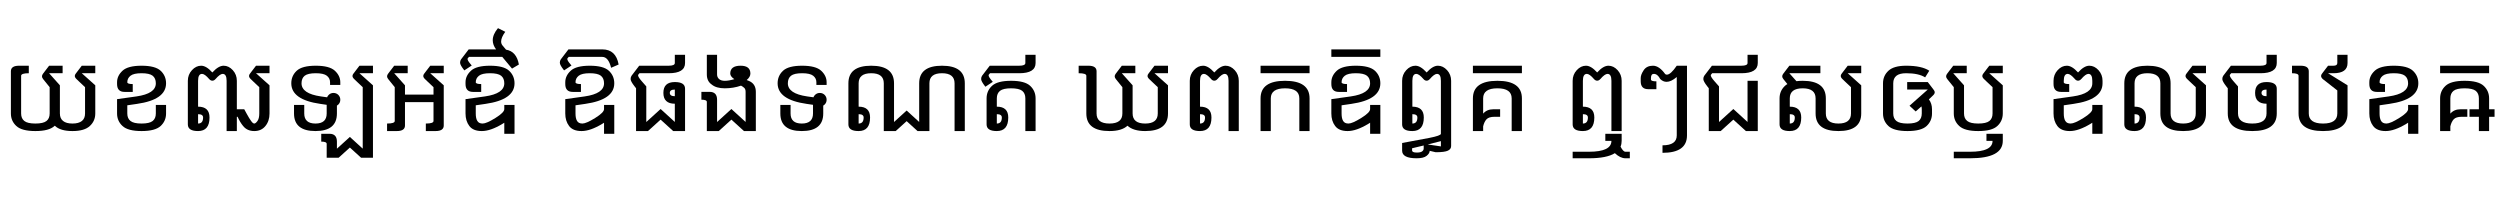 <svg width="45916" height="3707" viewBox="0 0 45916 3707" xmlns="http://www.w3.org/2000/svg">
    <defs/>
    <path fill="#000000" stroke="none" transform="matrix(1 0 0 -1 0 2407)" d="M 200 1098 C 200 1166 250 1200 350 1200 L 529 1200 L 529 1062 C 435 1062 388 1046.333 388 1015 L 388 323 C 388 261.667 407.667 215.667 447 185 C 485.667 153.667 553.333 138 650 138 C 746.667 138 814.667 153.667 854 185 C 892.667 215.667 912 261.667 912 323 L 912 806 L 832 905 L 792 955 C 778 971.667 771 988.333 771 1005 C 771 1021 777.333 1037 790 1053 L 827 1102 L 902 1200 L 1150 1200 L 1150 1062 L 902 1062 L 1100 840 L 1100 323 C 1100 261.667 1119.667 215.667 1159 185 C 1197.667 153.667 1255 138 1331 138 C 1407 138 1464.667 153.667 1504 185 C 1542.667 215.667 1562 261.667 1562 323 L 1562 806 L 1457 905 L 1405 955 C 1384.333 974.333 1374 993.333 1374 1012 C 1374 1026 1379.333 1039.667 1390 1053 L 1427 1102 L 1502 1200 L 1750 1200 L 1750 1062 L 1502 1062 L 1750 840 L 1750 323 C 1750 231 1716.667 154.333 1650 93 C 1583.333 31 1477 0 1331 0 C 1185 0 1078.667 31 1012 93 C 1010 94.333 1008 96 1006 98 C 1004 96 1002 94.333 1000 93 C 933.333 31 816.667 0 650 0 C 483.333 0 366.667 31 300 93 C 233.333 154.333 200 231 200 323 L 200 1098 Z"/>
    <path fill="#000000" stroke="none" transform="matrix(1 0 0 -1 1950 2407)" d="M 388 473 L 388 323 C 388 261.667 407.667 215.667 447 185 C 485.667 153.667 553.333 138 650 138 C 746.667 138 814.667 153.667 854 185 C 892.667 215.667 912 261.667 912 323 L 912 480 L 1100 480 L 1100 323 C 1100 231 1066.667 154.333 1000 93 C 933.333 31 816.667 0 650 0 C 483.333 0 366.667 31 300 93 C 233.333 154.333 200 231 200 323 L 200 586 L 556 636 C 793.333 670 912 750.333 912 877 C 912 938.333 892.667 984.667 854 1016 C 814.667 1046.667 746.667 1062 650 1062 C 553.333 1062 485.667 1046.667 447 1016 C 407.667 984.667 388 945 388 897 C 388 874.333 421.333 863 488 863 L 488 719 L 338 719 C 246 719 200 767 200 863 L 200 897 C 200 975.667 233.333 1046 300 1108 C 366.667 1169.333 483.333 1200 650 1200 C 816.667 1200 933.333 1169.333 1000 1108 C 1066.667 1046 1100 969 1100 877 C 1100 675.667 922 549.667 566 499 L 388 473 Z"/>
    <path fill="#000000" stroke="none" transform="matrix(1 0 0 -1 3250 2407)" d="M 388 310 L 388 138 C 449.333 138 480 175 480 249 C 480 289.667 449.333 310 388 310 Z M 200 923 C 200 998.333 225 1063.333 275 1118 C 325 1172.667 381.667 1200 445 1200 C 507.667 1200 576 1158.667 650 1076 C 724.667 1158.667 793.667 1200 857 1200 C 919.667 1200 976 1172.667 1026 1118 C 1075.333 1063.333 1100 998.333 1100 923 L 1100 400 L 1236 400 L 1278 323 C 1311.333 261.667 1339.333 215.667 1362 185 C 1384 153.667 1403.333 138 1420 138 C 1436.667 138 1456.333 153.667 1479 185 C 1501 215.667 1512 261.667 1512 323 L 1512 806 L 1407 905 L 1355 955 C 1334.333 974.333 1324 993.333 1324 1012 C 1324 1026 1329.333 1039.667 1340 1053 L 1377 1102 L 1452 1200 L 1700 1200 L 1700 1062 L 1452 1062 L 1700 840 L 1700 323 C 1700 231 1675 154.333 1625 93 C 1575 31 1506.667 0 1420 0 C 1333.333 0 1265 31 1215 93 C 1176.333 140.333 1142.667 196.667 1114 262 L 1100 262 L 1100 0 L 912 0 L 912 923 C 912 1007.667 888 1050 840 1050 C 807.333 1050 763.667 1018.667 709 956 C 691 935.333 671.333 925 650 925 C 628.667 925 609 935.333 591 956 C 537 1018.667 493.667 1050 461 1050 C 412.333 1050 388 1007.667 388 923 L 388 448 C 528 448 598 381.667 598 249 C 598 83 528 0 388 0 C 262.667 0 200 40.667 200 122 L 200 923 Z"/>
    <path fill="#000000" stroke="none" transform="matrix(1 0 0 -1 5150 2407)" d="M 1038 467 L 1038 323 C 1038 107.667 906.667 0 644 0 C 381.333 0 250 107.667 250 323 L 250 480 L 438 480 L 438 323 C 438 199.667 506.667 138 644 138 C 781.333 138 850 199.667 850 323 L 850 482 L 734 499 C 378 549.667 200 675.667 200 877 C 200 969 233.333 1046 300 1108 C 366.667 1169.333 483.333 1200 650 1200 C 816.667 1200 933.333 1169.333 1000 1108 C 1066.667 1046 1100 975.667 1100 897 L 1100 847 L 912 847 L 912 897 C 912 945 892.333 984.667 853 1016 C 814.333 1046.667 746.667 1062 650 1062 C 553.333 1062 485.333 1046.667 446 1016 C 407.333 984.667 388 938.333 388 877 C 388 750.333 506.667 670 744 636 L 858 620 C 864 636 873.667 650.667 887 664 C 911 688 940.333 700 975 700 C 1009.667 700 1039.333 688 1064 664 C 1088 639.333 1100 609.667 1100 575 C 1100 540.333 1088 511 1064 487 C 1056 479 1047.333 472.333 1038 467 Z M 1512 806 L 1407 905 L 1355 955 C 1334.333 974.333 1324 993.333 1324 1012 C 1324 1026 1329.333 1039.667 1340 1053 L 1377 1102 L 1452 1200 L 1700 1200 L 1700 1062 L 1452 1062 L 1700 840 L 1700 -490 L 1482 -490 L 1276 -303 L 1069 -490 L 850 -490 L 850 -235 C 850 -207.667 816.667 -194 750 -194 L 750 -50 L 900 -50 C 992 -50 1038 -98 1038 -194 L 1038 -324 L 1276 -108 L 1512 -323 L 1512 806 Z"/>
    <path fill="#000000" stroke="none" transform="matrix(1 0 0 -1 7050 2407)" d="M 1100 102 C 1100 34 1050 0 950 0 L 771 0 L 771 138 C 865 138 912 153.667 912 185 L 912 531 L 388 531 L 388 102 C 388 34 338 0 238 0 L 59 0 L 59 138 C 153 138 200 153.667 200 185 L 200 806 L 120 905 L 80 955 C 66 971.667 59 988.333 59 1005 C 59 1021 65.333 1037 78 1053 L 115 1102 L 190 1200 L 438 1200 L 438 1062 L 190 1062 L 388 840 L 388 669 L 912 669 L 912 806 L 807 905 L 755 955 C 734.333 974.333 724 993.333 724 1012 C 724 1026 729.333 1039.667 740 1053 L 777 1102 L 852 1200 L 1100 1200 L 1100 1062 L 852 1062 L 1100 840 L 1100 102 Z"/>
    <path fill="#000000" stroke="none" transform="matrix(1 0 0 -1 8350 2407)" d="M 200 586 L 556 636 C 793.333 670 912 750.333 912 877 C 912 938.333 892.667 984.667 854 1016 C 814.667 1046.667 746.667 1062 650 1062 C 553.333 1062 485.667 1046.667 447 1016 C 407.667 984.667 388 945 388 897 C 388 874.333 421.333 863 488 863 L 488 719 L 338 719 C 246 719 200 767 200 863 L 200 897 C 200 975.667 233.333 1046 300 1108 C 366.667 1169.333 483.333 1200 650 1200 C 816.667 1200 933.333 1169.333 1000 1108 C 1066.667 1046 1100 969 1100 877 C 1100 675.667 922 549.667 566 499 L 388 473 L 388 323 C 388 261.667 397.667 215.667 417 185 C 435.667 153.667 468.333 138 515 138 C 561.667 138 639.667 172 749 240 C 857.667 307.333 912 361.667 912 403 L 912 480 L 1100 480 L 1100 -50 L 912 -50 L 912 153 C 902 146.333 891.333 139.667 880 133 C 733.333 44.333 606.667 0 500 0 C 393.333 0 316.667 31 270 93 C 223.333 154.333 200 231 200 323 L 200 586 Z M 875 1362 L 263 1362 L 242 1337 C 238.667 1333.667 237 1329.333 237 1324 C 237 1302.667 259.333 1266.667 304 1216 L 314 1204 L 178 1114 L 172 1122 C 124 1183.333 100 1227.667 100 1255 C 100 1279.667 106 1300.333 118 1317 L 258 1500 L 761 1500 C 720.333 1554.667 700 1610.667 700 1668 C 700 1739.333 732 1813.333 796 1890 L 930 1823 C 879.333 1753 854 1693.667 854 1645 C 854 1616.333 863 1591.333 881 1570 L 944 1495 C 1072.667 1473.667 1151.333 1382.667 1180 1222 L 1054 1147 L 875 1362 Z"/>
    <path fill="#000000" stroke="none" transform="matrix(1 0 0 -1 10182 2407)" d="M 200 586 L 556 636 C 793.333 670 912 750.333 912 877 C 912 938.333 892.667 984.667 854 1016 C 814.667 1046.667 746.667 1062 650 1062 C 553.333 1062 485.667 1046.667 447 1016 C 407.667 984.667 388 945 388 897 C 388 874.333 421.333 863 488 863 L 488 719 L 338 719 C 246 719 200 767 200 863 L 200 897 C 200 975.667 233.333 1046 300 1108 C 366.667 1169.333 483.333 1200 650 1200 C 816.667 1200 933.333 1169.333 1000 1108 C 1066.667 1046 1100 969 1100 877 C 1100 675.667 922 549.667 566 499 L 388 473 L 388 323 C 388 261.667 397.667 215.667 417 185 C 435.667 153.667 468.333 138 515 138 C 561.667 138 639.667 172 749 240 C 857.667 307.333 912 361.667 912 403 L 912 480 L 1100 480 L 1100 -50 L 912 -50 L 912 153 C 902 146.333 891.333 139.667 880 133 C 733.333 44.333 606.667 0 500 0 C 393.333 0 316.667 31 270 93 C 223.333 154.333 200 231 200 323 L 200 586 Z M 263 1362 L 242 1337 C 238.667 1333.667 237 1329.333 237 1324 C 237 1302.667 259.333 1266.667 304 1216 L 314 1204 L 178 1114 L 172 1122 C 124 1183.333 100 1227.667 100 1255 C 100 1279.667 106 1300.333 118 1317 L 258 1500 L 880 1500 C 1046.667 1500 1146.667 1407.333 1180 1222 L 1042 1162 C 1008.667 1295.333 954.667 1362 880 1362 L 263 1362 Z"/>
    <path fill="#000000" stroke="none" transform="matrix(1 0 0 -1 11482 2407)" d="M 912 640 L 912 762 C 850.667 762 820 741.667 820 701 C 820 660.333 850.667 640 912 640 Z M 1100 0 L 882 0 L 651 210 L 419 0 L 200 0 L 200 786 L 172 822 C 124 883.333 100 927.667 100 955 C 100 979.667 106 1000.333 118 1017 L 258 1200 L 800 1200 C 874.667 1200 912 1216.667 912 1250 L 912 1400 L 1100 1400 L 1100 1250 C 1100 1124.667 1000 1062 800 1062 L 263 1062 L 242 1037 C 238.667 1033.667 237 1029.333 237 1024 C 237 1002.667 259.333 966.667 304 916 L 388 820 L 388 166 L 651 405 L 912 167 L 912 502 C 772 502 702 568.333 702 701 C 702 833.667 772 900 912 900 C 1037.333 900 1100 859.333 1100 778 L 1100 0 Z"/>
    <path fill="#000000" stroke="none" transform="matrix(1 0 0 -1 12782 2407)" d="M 200 1400 L 388 1400 L 388 1039 C 388 1005.667 400 978 424 956 C 448 934 483.333 923 530 923 C 579.333 923 637.667 933 705 953 C 655 987 630 1021.333 630 1056 C 630 1152 693.333 1200 820 1200 C 940 1200 1000 1152 1000 1056 C 1000 1014.667 977.333 975 932 937 C 946 932.333 960.333 926.667 975 920 C 1058.333 884.667 1100 818 1100 720 L 1100 0 L 882 0 L 651 210 L 419 0 L 200 0 L 200 535 C 200 562.333 166.667 576 100 576 L 100 720 L 250 720 C 342 720 388 672 388 576 L 388 166 L 651 405 L 912 167 L 912 720 C 912 752.667 904 776.667 888 792 C 872 807.333 852 821.333 828 834 C 733.333 801.333 634 785 530 785 C 424.667 785 344.333 808.333 289 855 C 229.667 895.667 200 957 200 1039 L 200 1400 Z"/>
    <path fill="#000000" stroke="none" transform="matrix(1 0 0 -1 14082 2407)" d="M 1038 467 L 1038 323 C 1038 107.667 906.667 0 644 0 C 381.333 0 250 107.667 250 323 L 250 480 L 438 480 L 438 323 C 438 199.667 506.667 138 644 138 C 781.333 138 850 199.667 850 323 L 850 482 L 734 499 C 378 549.667 200 675.667 200 877 C 200 969 233.333 1046 300 1108 C 366.667 1169.333 483.333 1200 650 1200 C 816.667 1200 933.333 1169.333 1000 1108 C 1066.667 1046 1100 975.667 1100 897 L 1100 847 L 912 847 L 912 897 C 912 945 892.333 984.667 853 1016 C 814.333 1046.667 746.667 1062 650 1062 C 553.333 1062 485.333 1046.667 446 1016 C 407.333 984.667 388 938.333 388 877 C 388 750.333 506.667 670 744 636 L 858 620 C 864 636 873.667 650.667 887 664 C 911 688 940.333 700 975 700 C 1009.667 700 1039.333 688 1064 664 C 1088 639.333 1100 609.667 1100 575 C 1100 540.333 1088 511 1064 487 C 1056 479 1047.333 472.333 1038 467 Z"/>
    <path fill="#000000" stroke="none" transform="matrix(1 0 0 -1 15382 2407)" d="M 388 310 L 388 138 C 449.333 138 480 175 480 249 C 480 289.667 449.333 310 388 310 Z M 2338 0 L 2150 0 L 2150 877 C 2150 1000.333 2073 1062 1919 1062 C 1765 1062 1688 1000.333 1688 877 L 1688 0 L 1470 0 L 1270 182 L 1069 0 L 850 0 L 850 877 C 850 1000.333 773 1062 619 1062 C 465 1062 388 1000.333 388 877 L 388 448 C 528 448 598 381.667 598 249 C 598 83 528 0 388 0 C 262.667 0 200 40.667 200 122 L 200 877 C 200 1092.333 339.667 1200 619 1200 C 898.333 1200 1038 1092.333 1038 877 L 1038 166 L 1270 377 L 1500 167 L 1500 877 C 1500 1092.333 1639.667 1200 1919 1200 C 2198.333 1200 2338 1092.333 2338 877 L 2338 0 Z"/>
    <path fill="#000000" stroke="none" transform="matrix(1 0 0 -1 17920 2407)" d="M 172 822 C 124 883.333 100 927.667 100 955 C 100 979.667 106 1000.333 118 1017 L 258 1200 L 800 1200 C 874.667 1200 912 1216.667 912 1250 L 912 1400 L 1100 1400 L 1100 1250 C 1100 1124.667 1000 1062 800 1062 L 263 1062 L 242 1037 C 238.667 1033.667 237 1029.333 237 1024 C 237 1002.667 259.333 966.667 304 916 L 314 904 L 178 814 L 172 822 Z M 388 310 L 388 138 C 449.333 138 480 175 480 249 C 480 289.667 449.333 310 388 310 Z M 200 600 C 200 692 233.333 769 300 831 C 366.667 892.333 483.333 923 650 923 C 816.667 923 933.333 892.333 1000 831 C 1066.667 769 1100 692 1100 600 L 1100 0 L 912 0 L 912 600 C 912 661.333 892.667 707.667 854 739 C 814.667 769.667 746.667 785 650 785 C 553.333 785 485.667 769.667 447 739 C 407.667 707.667 388 661.333 388 600 L 388 448 C 528 448 598 381.667 598 249 C 598 83 528 0 388 0 C 262.667 0 200 40.667 200 122 L 200 600 Z"/>
    <path fill="#000000" stroke="none" transform="matrix(1 0 0 -1 19752 2407)" d="M 862 806 L 782 905 L 742 955 C 728 971.667 721 988.333 721 1005 C 721 1021 727.333 1037 740 1053 L 777 1102 L 852 1200 L 1100 1200 L 1100 1062 L 852 1062 L 1050 840 L 1050 323 C 1050 199.667 1127 138 1281 138 C 1435 138 1512 199.667 1512 323 L 1512 806 L 1407 905 L 1355 955 C 1334.333 974.333 1324 993.333 1324 1012 C 1324 1026 1329.333 1039.667 1340 1053 L 1377 1102 L 1452 1200 L 1700 1200 L 1700 1062 L 1452 1062 L 1700 840 L 1700 323 C 1700 107.667 1560.333 0 1281 0 C 1135 0 1026.667 32.667 956 98 C 885.333 32.667 775 0 625 0 C 341.667 0 200 107.667 200 323 L 200 1015 C 200 1046.333 153 1062 59 1062 L 59 1200 L 238 1200 C 338 1200 388 1166 388 1098 L 388 323 C 388 199.667 467 138 625 138 C 783 138 862 199.667 862 323 L 862 806 Z"/>
    <path fill="#000000" stroke="none" transform="matrix(1 0 0 -1 21652 2407)" d="M 388 310 L 388 138 C 449.333 138 480 175 480 249 C 480 289.667 449.333 310 388 310 Z M 200 923 C 200 998.333 225 1063.333 275 1118 C 325 1172.667 381.667 1200 445 1200 C 507.667 1200 576 1158.667 650 1076 C 724.667 1158.667 793.667 1200 857 1200 C 919.667 1200 976 1172.667 1026 1118 C 1075.333 1063.333 1100 998.333 1100 923 L 1100 0 L 912 0 L 912 923 C 912 1007.667 888 1050 840 1050 C 807.333 1050 763.667 1018.667 709 956 C 691 935.333 671.333 925 650 925 C 628.667 925 609 935.333 591 956 C 537 1018.667 493.667 1050 461 1050 C 412.333 1050 388 1007.667 388 923 L 388 448 C 528 448 598 381.667 598 249 C 598 83 528 0 388 0 C 262.667 0 200 40.667 200 122 L 200 923 Z"/>
    <path fill="#000000" stroke="none" transform="matrix(1 0 0 -1 22952 2407)" d="M 1100 1200 L 1100 1062 L 200 1062 L 200 1200 L 1100 1200 Z M 388 600 L 388 0 L 200 0 L 200 600 C 200 815.333 350 923 650 923 C 950 923 1100 815.333 1100 600 L 1100 0 L 912 0 L 912 600 C 912 723.333 824.667 785 650 785 C 475.333 785 388 723.333 388 600 Z"/>
    <path fill="#000000" stroke="none" transform="matrix(1 0 0 -1 24252 2407)" d="M 200 586 L 556 636 C 793.333 670 912 750.333 912 877 C 912 938.333 892.667 984.667 854 1016 C 814.667 1046.667 746.667 1062 650 1062 C 553.333 1062 485.667 1046.667 447 1016 C 407.667 984.667 388 945 388 897 C 388 874.333 421.333 863 488 863 L 488 719 L 338 719 C 246 719 200 767 200 863 L 200 897 C 200 975.667 233.333 1046 300 1108 C 366.667 1169.333 483.333 1200 650 1200 C 816.667 1200 933.333 1169.333 1000 1108 C 1066.667 1046 1100 969 1100 877 C 1100 675.667 922 549.667 566 499 L 388 473 L 388 323 C 388 261.667 397.667 215.667 417 185 C 435.667 153.667 468.333 138 515 138 C 561.667 138 639.667 172 749 240 C 857.667 307.333 912 361.667 912 403 L 912 480 L 1100 480 L 1100 -50 L 912 -50 L 912 153 C 902 146.333 891.333 139.667 880 133 C 733.333 44.333 606.667 0 500 0 C 393.333 0 316.667 31 270 93 C 223.333 154.333 200 231 200 323 L 200 586 Z M 1100 1500 L 1100 1362 L 200 1362 L 200 1500 L 1100 1500 Z"/>
    <path fill="#000000" stroke="none" transform="matrix(1 0 0 -1 25552 2407)" d="M 670 -246 L 912 -282 L 912 -185 L 670 -246 Z M 388 310 L 388 138 C 449.333 138 480 175 480 249 C 480 289.667 449.333 310 388 310 Z M 383 -316 L 383 -356 C 383 -382 411.667 -395 469 -395 C 517 -395 550.333 -387.333 569 -372 C 587 -358 596 -341 596 -321 L 596 -265 L 383 -316 Z M 200 923 C 200 998.333 225 1063.333 275 1118 C 325 1172.667 381.667 1200 445 1200 C 507.667 1200 576 1158.667 650 1076 C 724.667 1158.667 793.667 1200 857 1200 C 919.667 1200 976 1172.667 1026 1118 C 1075.333 1063.333 1100 998.333 1100 923 L 1100 -275 C 1100 -313 1080.333 -341.333 1041 -360 C 1001 -379.333 926 -389 816 -389 L 706 -363 C 706 -394.333 687.333 -425 650 -455 C 614 -485 552.667 -500 466 -500 C 288.667 -500 200 -453.333 200 -360 L 200 -219 C 390.667 -185 557 -154 699 -126 C 841 -98 912 -72.667 912 -50 L 912 923 C 912 1007.667 888 1050 840 1050 C 807.333 1050 763.667 1018.667 709 956 C 691 935.333 671.333 925 650 925 C 628.667 925 609 935.333 591 956 C 537 1018.667 493.667 1050 461 1050 C 412.333 1050 388 1007.667 388 923 L 388 448 C 528 448 598 381.667 598 249 C 598 83 528 0 388 0 C 262.667 0 200 40.667 200 122 L 200 923 Z"/>
    <path fill="#000000" stroke="none" transform="matrix(1 0 0 -1 26852 2407)" d="M 1100 1200 L 1100 1062 L 200 1062 L 200 1200 L 1100 1200 Z M 388 320 C 434 373.333 495.667 400 573 400 L 700 400 L 700 262 L 596 262 C 527.333 262 478.667 246.667 450 216 C 422 186 401.333 142.667 388 86 L 388 0 L 200 0 L 200 600 C 200 815.333 350 923 650 923 C 950 923 1100 815.333 1100 600 L 1100 0 L 912 0 L 912 600 C 912 723.333 824.667 785 650 785 C 475.333 785 388 723.333 388 600 L 388 320 Z"/>
    <path fill="#000000" stroke="none" transform="matrix(1 0 0 -1 28684 2407)" d="M 1080 -286 C 1111.333 -348.667 1141.333 -380 1170 -380 L 1250 -380 L 1250 -500 L 1170 -500 C 1106 -500 1041 -468.667 975 -406 C 875.667 -468.667 717.333 -500 500 -500 L 200 -500 L 200 -380 L 500 -380 C 774.667 -380 912 -313.333 912 -180 L 800 -180 L 800 -50 L 1100 -50 L 1100 -180 C 1100 -218.667 1093.333 -254 1080 -286 Z M 388 310 L 388 138 C 449.333 138 480 175 480 249 C 480 289.667 449.333 310 388 310 Z M 200 923 C 200 998.333 225 1063.333 275 1118 C 325 1172.667 381.667 1200 445 1200 C 507.667 1200 576 1158.667 650 1076 C 724.667 1158.667 793.667 1200 857 1200 C 919.667 1200 976 1172.667 1026 1118 C 1075.333 1063.333 1100 998.333 1100 923 L 1100 0 L 912 0 L 912 923 C 912 1007.667 888 1050 840 1050 C 807.333 1050 763.667 1018.667 709 956 C 691 935.333 671.333 925 650 925 C 628.667 925 609 935.333 591 956 C 537 1018.667 493.667 1050 461 1050 C 412.333 1050 388 1007.667 388 923 L 388 448 C 528 448 598 381.667 598 249 C 598 83 528 0 388 0 C 262.667 0 200 40.667 200 122 L 200 923 Z"/>
    <path fill="#000000" stroke="none" transform="matrix(1 0 0 -1 29984 2407)" d="M 812 993 C 743.333 933.667 681 904 625 904 C 582.333 904 543.333 921.333 508 956 C 476 1018.667 437 1050 391 1050 C 355.667 1050 338 1024.333 338 973 L 338 947 C 338 924.333 371.333 913 438 913 L 438 769 L 288 769 C 196 769 150 817 150 913 L 150 973 C 150 1015 168.333 1063.333 205 1118 C 241.667 1172.667 298.333 1200 375 1200 C 451 1200 526 1148.667 600 1046 C 609.333 1039.333 619.667 1036 631 1036 C 677 1036 737.333 1090.667 812 1200 L 1000 1200 L 1000 -80 C 1000 -293.333 850 -400 550 -400 L 550 -262 C 724.667 -262 812 -201.333 812 -80 L 812 993 Z"/>
    <path fill="#000000" stroke="none" transform="matrix(1 0 0 -1 31184 2407)" d="M 388 166 L 651 405 L 912 167 L 912 923 L 1100 923 L 1100 0 L 882 0 L 651 210 L 419 0 L 200 0 L 200 786 L 172 822 C 124 883.333 100 927.667 100 955 C 100 979.667 106 1000.333 118 1017 L 258 1200 L 800 1200 C 874.667 1200 912 1216.667 912 1250 L 912 1400 L 1100 1400 L 1100 1250 C 1100 1124.667 1000 1062 800 1062 L 263 1062 L 242 1037 C 238.667 1033.667 237 1029.333 237 1024 C 237 1002.667 259.333 966.667 304 916 L 388 820 L 388 166 Z"/>
    <path fill="#000000" stroke="none" transform="matrix(1 0 0 -1 32484 2407)" d="M 388 310 L 388 138 C 449.333 138 480 175 480 249 C 480 289.667 449.333 310 388 310 Z M 1512 806 L 1407 905 L 1355 955 C 1334.333 974.333 1324 993.333 1324 1012 C 1324 1026 1329.333 1039.667 1340 1053 L 1377 1102 L 1452 1200 L 1700 1200 L 1700 1062 L 1452 1062 L 1700 840 L 1700 323 C 1700 107.667 1560.333 0 1281 0 C 1001.667 0 862 107.667 862 323 L 862 600 C 862 723.333 783 785 625 785 C 467 785 388 723.333 388 600 L 388 448 C 528 448 598 381.667 598 249 C 598 83 528 0 388 0 C 262.667 0 200 40.667 200 122 L 200 600 C 200 692 233.333 769 300 831 C 312.667 843 327.333 853.667 344 863 L 310 905 L 270 955 C 256 971.667 249 988.333 249 1005 C 249 1021 255.333 1037 268 1053 L 305 1102 L 380 1200 L 950 1200 L 950 1062 L 380 1062 L 510 916 C 545.333 920.667 583.667 923 625 923 C 908.333 923 1050 815.333 1050 600 L 1050 323 C 1050 199.667 1127 138 1281 138 C 1435 138 1512 199.667 1512 323 L 1512 806 Z"/>
    <path fill="#000000" stroke="none" transform="matrix(1 0 0 -1 34384 2407)" d="M 906 453 L 800 360 L 687 465 L 1022 762 L 644 762 L 644 900 L 1022 900 L 1097 802 L 1134 753 C 1144.667 739.667 1150 726 1150 712 C 1150 693.333 1139.667 674.333 1119 655 L 1067 605 L 1043 582 C 1081 530 1100 469.333 1100 400 L 1100 323 C 1100 231 1066.667 154 1000 92 C 933.333 30.667 816.667 0 650 0 C 483.333 0 366.667 30.667 300 92 C 233.333 154 200 231 200 323 L 200 877 C 200 969 233.333 1046 300 1108 C 366.667 1169.333 475 1200 625 1200 C 815 1200 956.667 1169.333 1050 1108 L 974 986 C 894.667 1036.667 778.333 1062 625 1062 C 545 1062 485.667 1046.667 447 1016 C 407.667 984.667 388 938.333 388 877 L 388 323 C 388 261.667 407.667 215.333 447 184 C 485.667 153.333 553.333 138 650 138 C 746.667 138 814.667 153.333 854 184 C 892.667 215.333 912 261.667 912 323 L 912 400 C 912 419.333 910 437 906 453 Z"/>
    <path fill="#000000" stroke="none" transform="matrix(1 0 0 -1 35684 2407)" d="M 200 -380 L 500 -380 C 774.667 -380 912 -313.333 912 -180 L 800 -180 L 800 -50 L 1100 -50 L 1100 -180 C 1100 -393.333 900 -500 500 -500 L 200 -500 L 200 -380 Z M 912 806 L 807 905 L 755 955 C 734.333 974.333 724 993.333 724 1012 C 724 1026 729.333 1039.667 740 1053 L 777 1102 L 852 1200 L 1100 1200 L 1100 1062 L 852 1062 L 1100 840 L 1100 323 C 1100 231 1066.667 154.333 1000 93 C 933.333 31 816.667 0 650 0 C 483.333 0 366.667 31 300 93 C 233.333 154.333 200 231 200 323 L 200 806 L 120 905 L 80 955 C 66 971.667 59 988.333 59 1005 C 59 1021 65.333 1037 78 1053 L 115 1102 L 190 1200 L 438 1200 L 438 1062 L 190 1062 L 388 840 L 388 323 C 388 261.667 407.667 215.667 447 185 C 485.667 153.667 553.333 138 650 138 C 746.667 138 814.667 153.667 854 185 C 892.667 215.667 912 261.667 912 323 L 912 806 Z"/>
    <path fill="#000000" stroke="none" transform="matrix(1 0 0 -1 37516 2407)" d="M 912 153 C 902 146.333 891.333 139.667 880 133 C 733.333 44.333 606.667 0 500 0 C 393.333 0 316.667 31 270 93 C 223.333 154.333 200 231 200 323 L 200 586 L 556 636 C 793.333 670 912 750.333 912 877 L 912 923 C 912 1007.667 888 1050 840 1050 C 807.333 1050 763.667 1018.667 709 956 C 691 935.333 671.333 925 650 925 C 628.667 925 609 935.333 591 956 C 537 1018.667 493.667 1050 461 1050 C 412.333 1050 388 1007.667 388 923 L 388 897 C 388 874.333 421.333 863 488 863 L 488 719 L 338 719 C 246 719 200 767 200 863 L 200 923 C 200 998.333 225 1063.333 275 1118 C 325 1172.667 381.667 1200 445 1200 C 507.667 1200 576 1158.667 650 1076 C 724.667 1158.667 793.667 1200 857 1200 C 919.667 1200 976 1172.667 1026 1118 C 1075.333 1063.333 1100 998.333 1100 923 L 1100 877 C 1100 675.667 922 549.667 566 499 L 388 473 L 388 323 C 388 261.667 397.667 215.667 417 185 C 435.667 153.667 468.333 138 515 138 C 561.667 138 639.667 172 749 240 C 857.667 307.333 912 361.667 912 403 L 912 480 L 1100 480 L 1100 -50 L 912 -50 L 912 153 Z"/>
    <path fill="#000000" stroke="none" transform="matrix(1 0 0 -1 38816 2407)" d="M 388 310 L 388 138 C 449.333 138 480 175 480 249 C 480 289.667 449.333 310 388 310 Z M 1512 806 L 1407 905 L 1355 955 C 1334.333 974.333 1324 993.333 1324 1012 C 1324 1026 1329.333 1039.667 1340 1053 L 1377 1102 L 1452 1200 L 1700 1200 L 1700 1062 L 1452 1062 L 1700 840 L 1700 323 C 1700 107.667 1560.333 0 1281 0 C 1001.667 0 862 107.667 862 323 L 862 877 C 862 1000.333 783 1062 625 1062 C 467 1062 388 1000.333 388 877 L 388 448 C 528 448 598 381.667 598 249 C 598 83 528 0 388 0 C 262.667 0 200 40.667 200 122 L 200 877 C 200 1092.333 341.667 1200 625 1200 C 908.333 1200 1050 1092.333 1050 877 L 1050 323 C 1050 199.667 1127 138 1281 138 C 1435 138 1512 199.667 1512 323 L 1512 806 Z"/>
    <path fill="#000000" stroke="none" transform="matrix(1 0 0 -1 40716 2407)" d="M 912 640 L 912 762 C 850.667 762 820 741.667 820 701 C 820 660.333 850.667 640 912 640 Z M 200 786 L 172 822 C 124 883.333 100 927.667 100 955 C 100 979.667 106 1000.333 118 1017 L 258 1200 L 800 1200 C 874.667 1200 912 1216.667 912 1250 L 912 1400 L 1100 1400 L 1100 1250 C 1100 1124.667 1000 1062 800 1062 L 263 1062 L 242 1037 C 238.667 1033.667 237 1029.333 237 1024 C 237 1002.667 259.333 966.667 304 916 L 388 820 L 388 323 C 388 199.667 475.333 138 650 138 C 824.667 138 912 199.667 912 323 L 912 502 C 772 502 702 568.333 702 701 C 702 833.667 772 900 912 900 C 1037.333 900 1100 859.333 1100 778 L 1100 323 C 1100 107.667 950 0 650 0 C 350 0 200 107.667 200 323 L 200 786 Z"/>
    <path fill="#000000" stroke="none" transform="matrix(1 0 0 -1 42016 2407)" d="M 200 1015 C 200 1046.333 160 1062 80 1062 L 80 1200 L 238 1200 C 338 1200 388 1166 388 1098 L 388 323 C 388 199.667 475.333 138 650 138 C 824.667 138 912 199.667 912 323 L 912 746 L 645 955 C 624.333 974.333 614 993.333 614 1012 C 614 1026 619.333 1039.667 630 1053 L 667 1102 L 742 1200 L 842 1200 C 888.667 1200 912 1216.667 912 1250 L 912 1400 L 1100 1400 L 1100 1250 C 1100 1124.667 1014 1062 842 1062 L 742 1062 L 1100 840 L 1100 323 C 1100 107.667 950 0 650 0 C 350 0 200 107.667 200 323 L 200 1015 Z"/>
    <path fill="#000000" stroke="none" transform="matrix(1 0 0 -1 43316 2407)" d="M 200 586 L 556 636 C 793.333 670 912 750.333 912 877 C 912 938.333 892.667 984.667 854 1016 C 814.667 1046.667 746.667 1062 650 1062 C 553.333 1062 485.667 1046.667 447 1016 C 407.667 984.667 388 945 388 897 C 388 874.333 421.333 863 488 863 L 488 719 L 338 719 C 246 719 200 767 200 863 L 200 897 C 200 975.667 233.333 1046 300 1108 C 366.667 1169.333 483.333 1200 650 1200 C 816.667 1200 933.333 1169.333 1000 1108 C 1066.667 1046 1100 969 1100 877 C 1100 675.667 922 549.667 566 499 L 388 473 L 388 323 C 388 261.667 397.667 215.667 417 185 C 435.667 153.667 468.333 138 515 138 C 561.667 138 639.667 172 749 240 C 857.667 307.333 912 361.667 912 403 L 912 480 L 1100 480 L 1100 -50 L 912 -50 L 912 153 C 902 146.333 891.333 139.667 880 133 C 733.333 44.333 606.667 0 500 0 C 393.333 0 316.667 31 270 93 C 223.333 154.333 200 231 200 323 L 200 586 Z"/>
    <path fill="#000000" stroke="none" transform="matrix(1 0 0 -1 44616 2407)" d="M 1100 1200 L 1100 1062 L 200 1062 L 200 1200 L 1100 1200 Z M 1100 400 L 1200 400 L 1200 262 L 1100 262 L 1100 0 L 912 0 L 912 262 L 740 262 L 740 400 L 912 400 L 912 600 C 912 661.333 892.667 707.667 854 739 C 814.667 769.667 746.667 785 650 785 C 553.333 785 485.667 769.667 447 739 C 407.667 707.667 388 661.333 388 600 L 388 320 C 434 373.333 495.667 400 573 400 L 700 400 L 700 262 L 596 262 C 527.333 262 478.667 246.667 450 216 C 422 186 401.333 142.667 388 86 L 388 0 L 200 0 L 200 600 C 200 692 233.333 769 300 831 C 366.667 892.333 483.333 923 650 923 C 816.667 923 933.333 892.333 1000 831 C 1066.667 769 1100 692 1100 600 L 1100 400 Z"/>
</svg>
